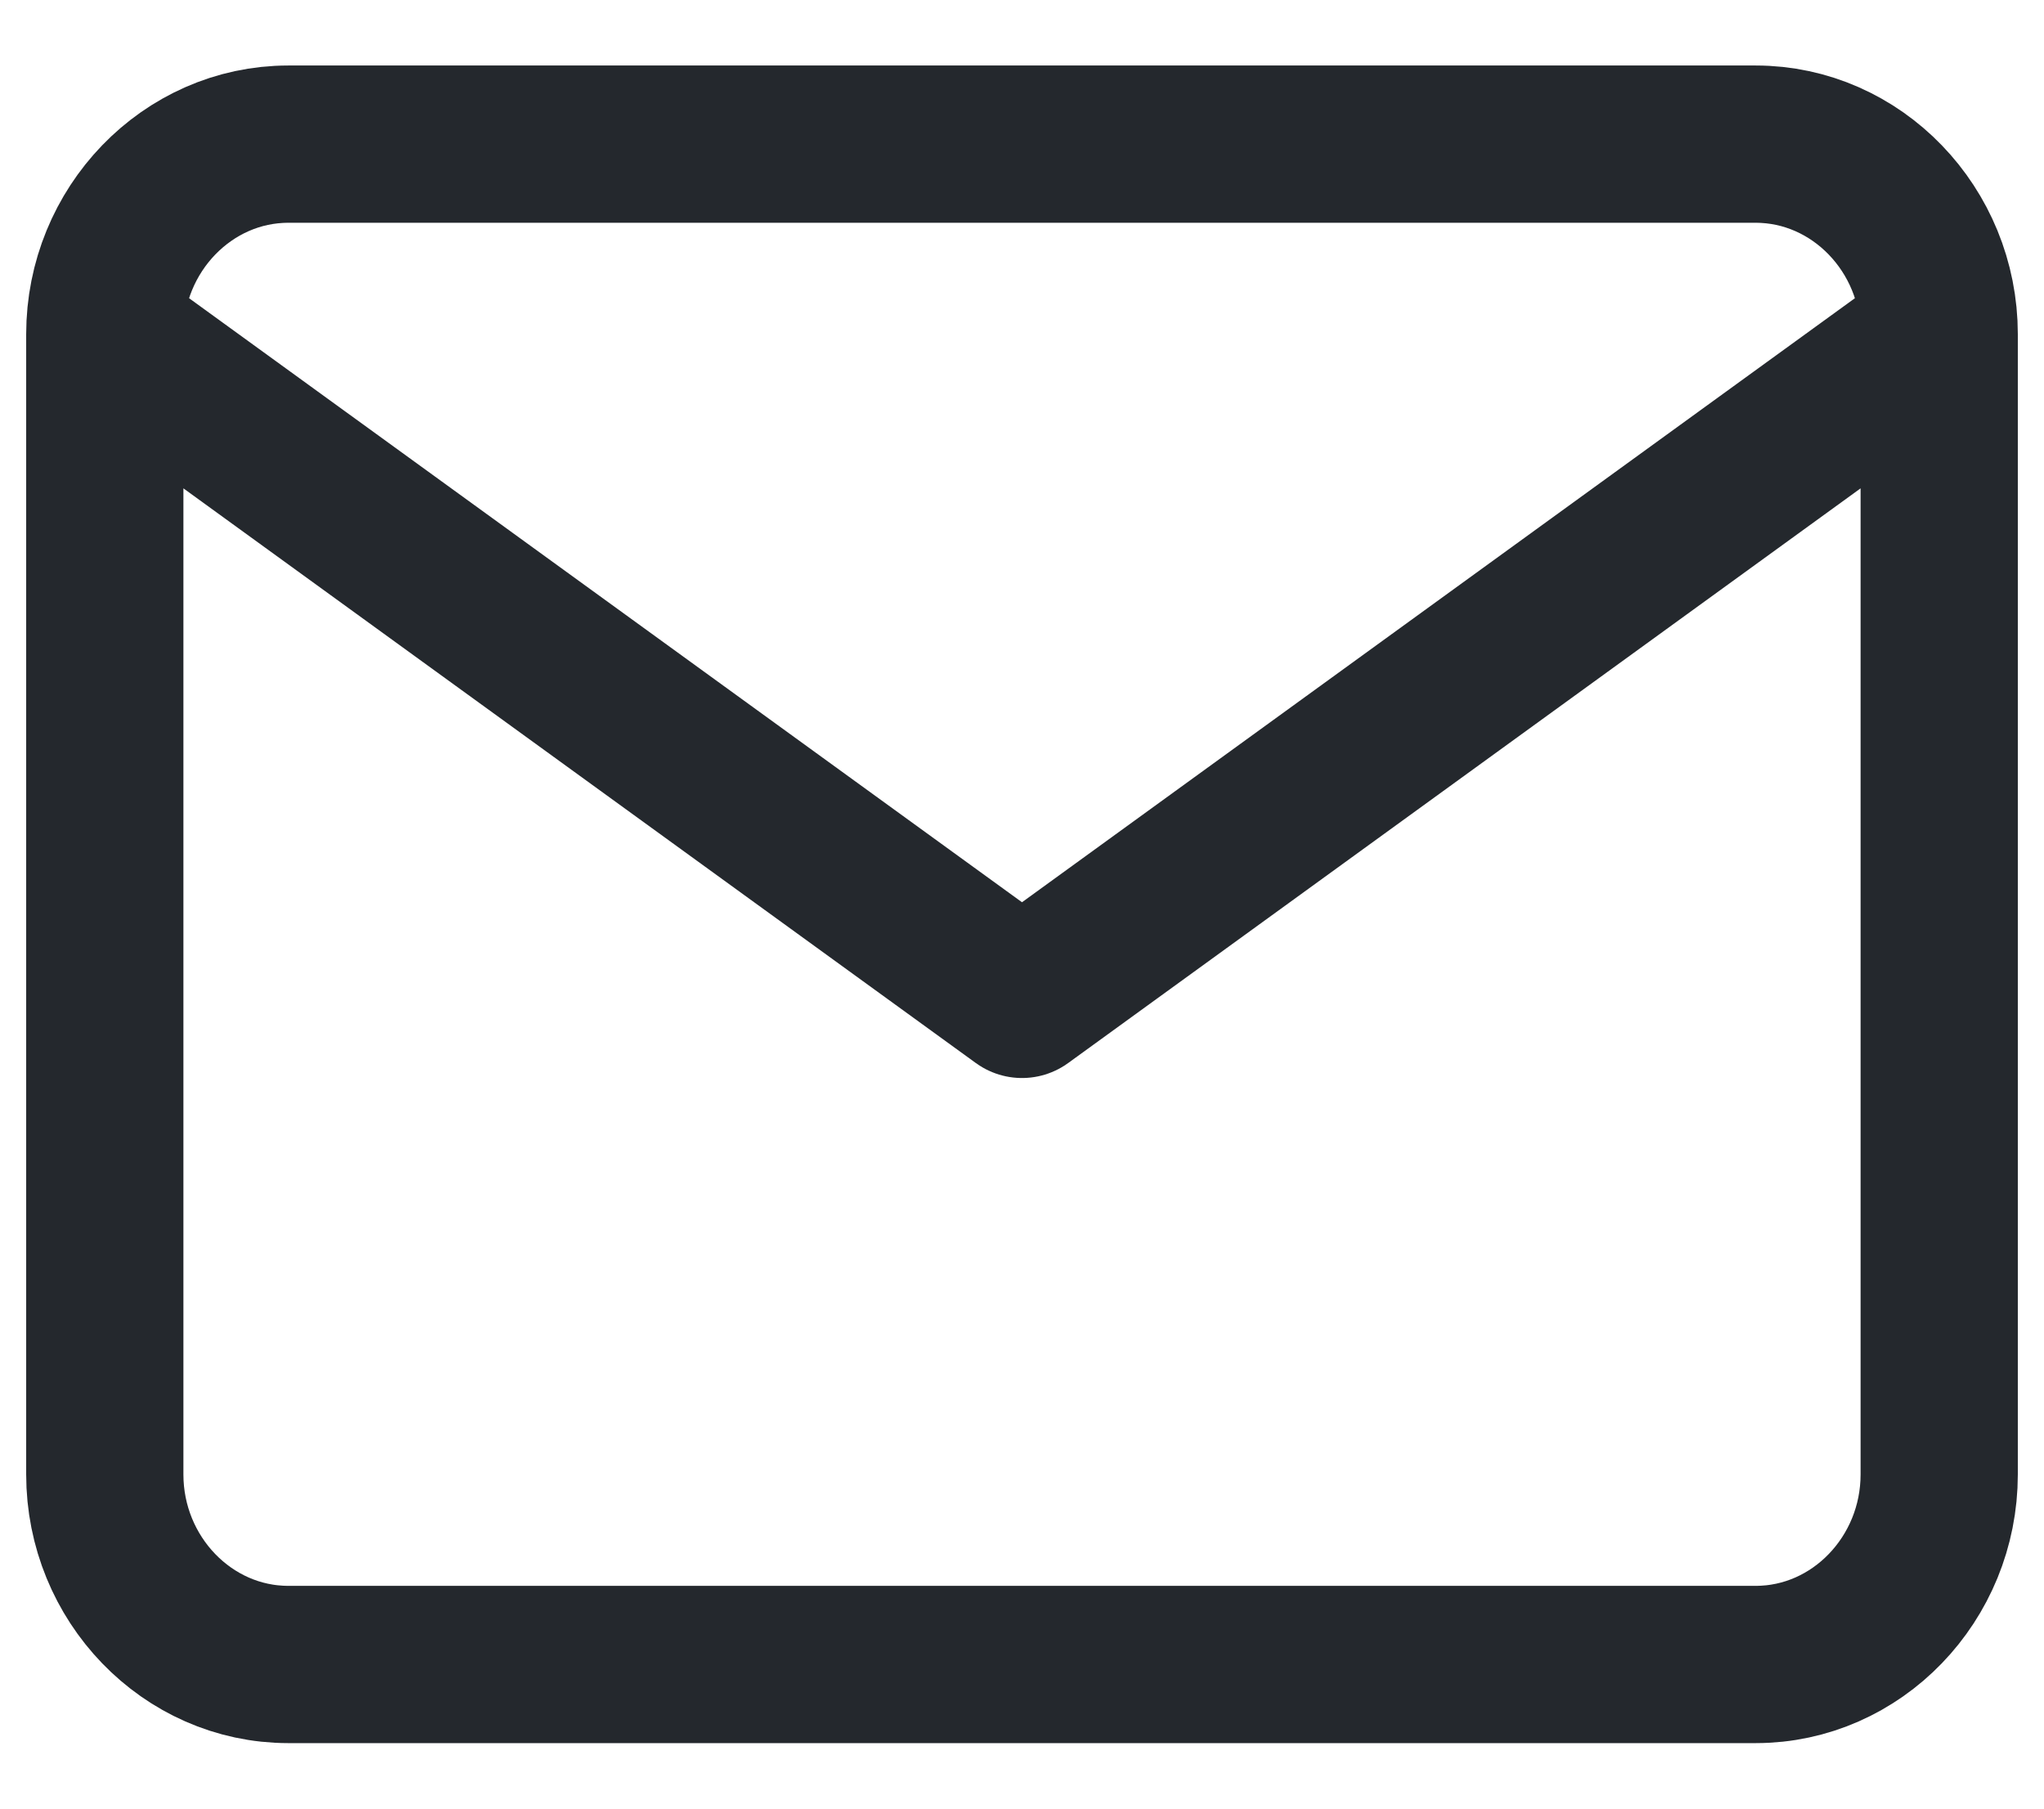 <svg width="26" height="23" viewBox="0 0 26 23" fill="none" xmlns="http://www.w3.org/2000/svg">
<path d="M24.667 4.25C24.667 2.921 23.617 1.833 22.333 1.833H3.667C2.383 1.833 1.333 2.921 1.333 4.25M24.667 4.25V18.75C24.667 20.079 23.617 21.167 22.333 21.167H3.667C2.383 21.167 1.333 20.079 1.333 18.75V4.25M24.667 4.25L13 12.709L1.333 4.25" stroke="#24282D" stroke-width="2" stroke-linecap="round" stroke-linejoin="round"/>
</svg>
